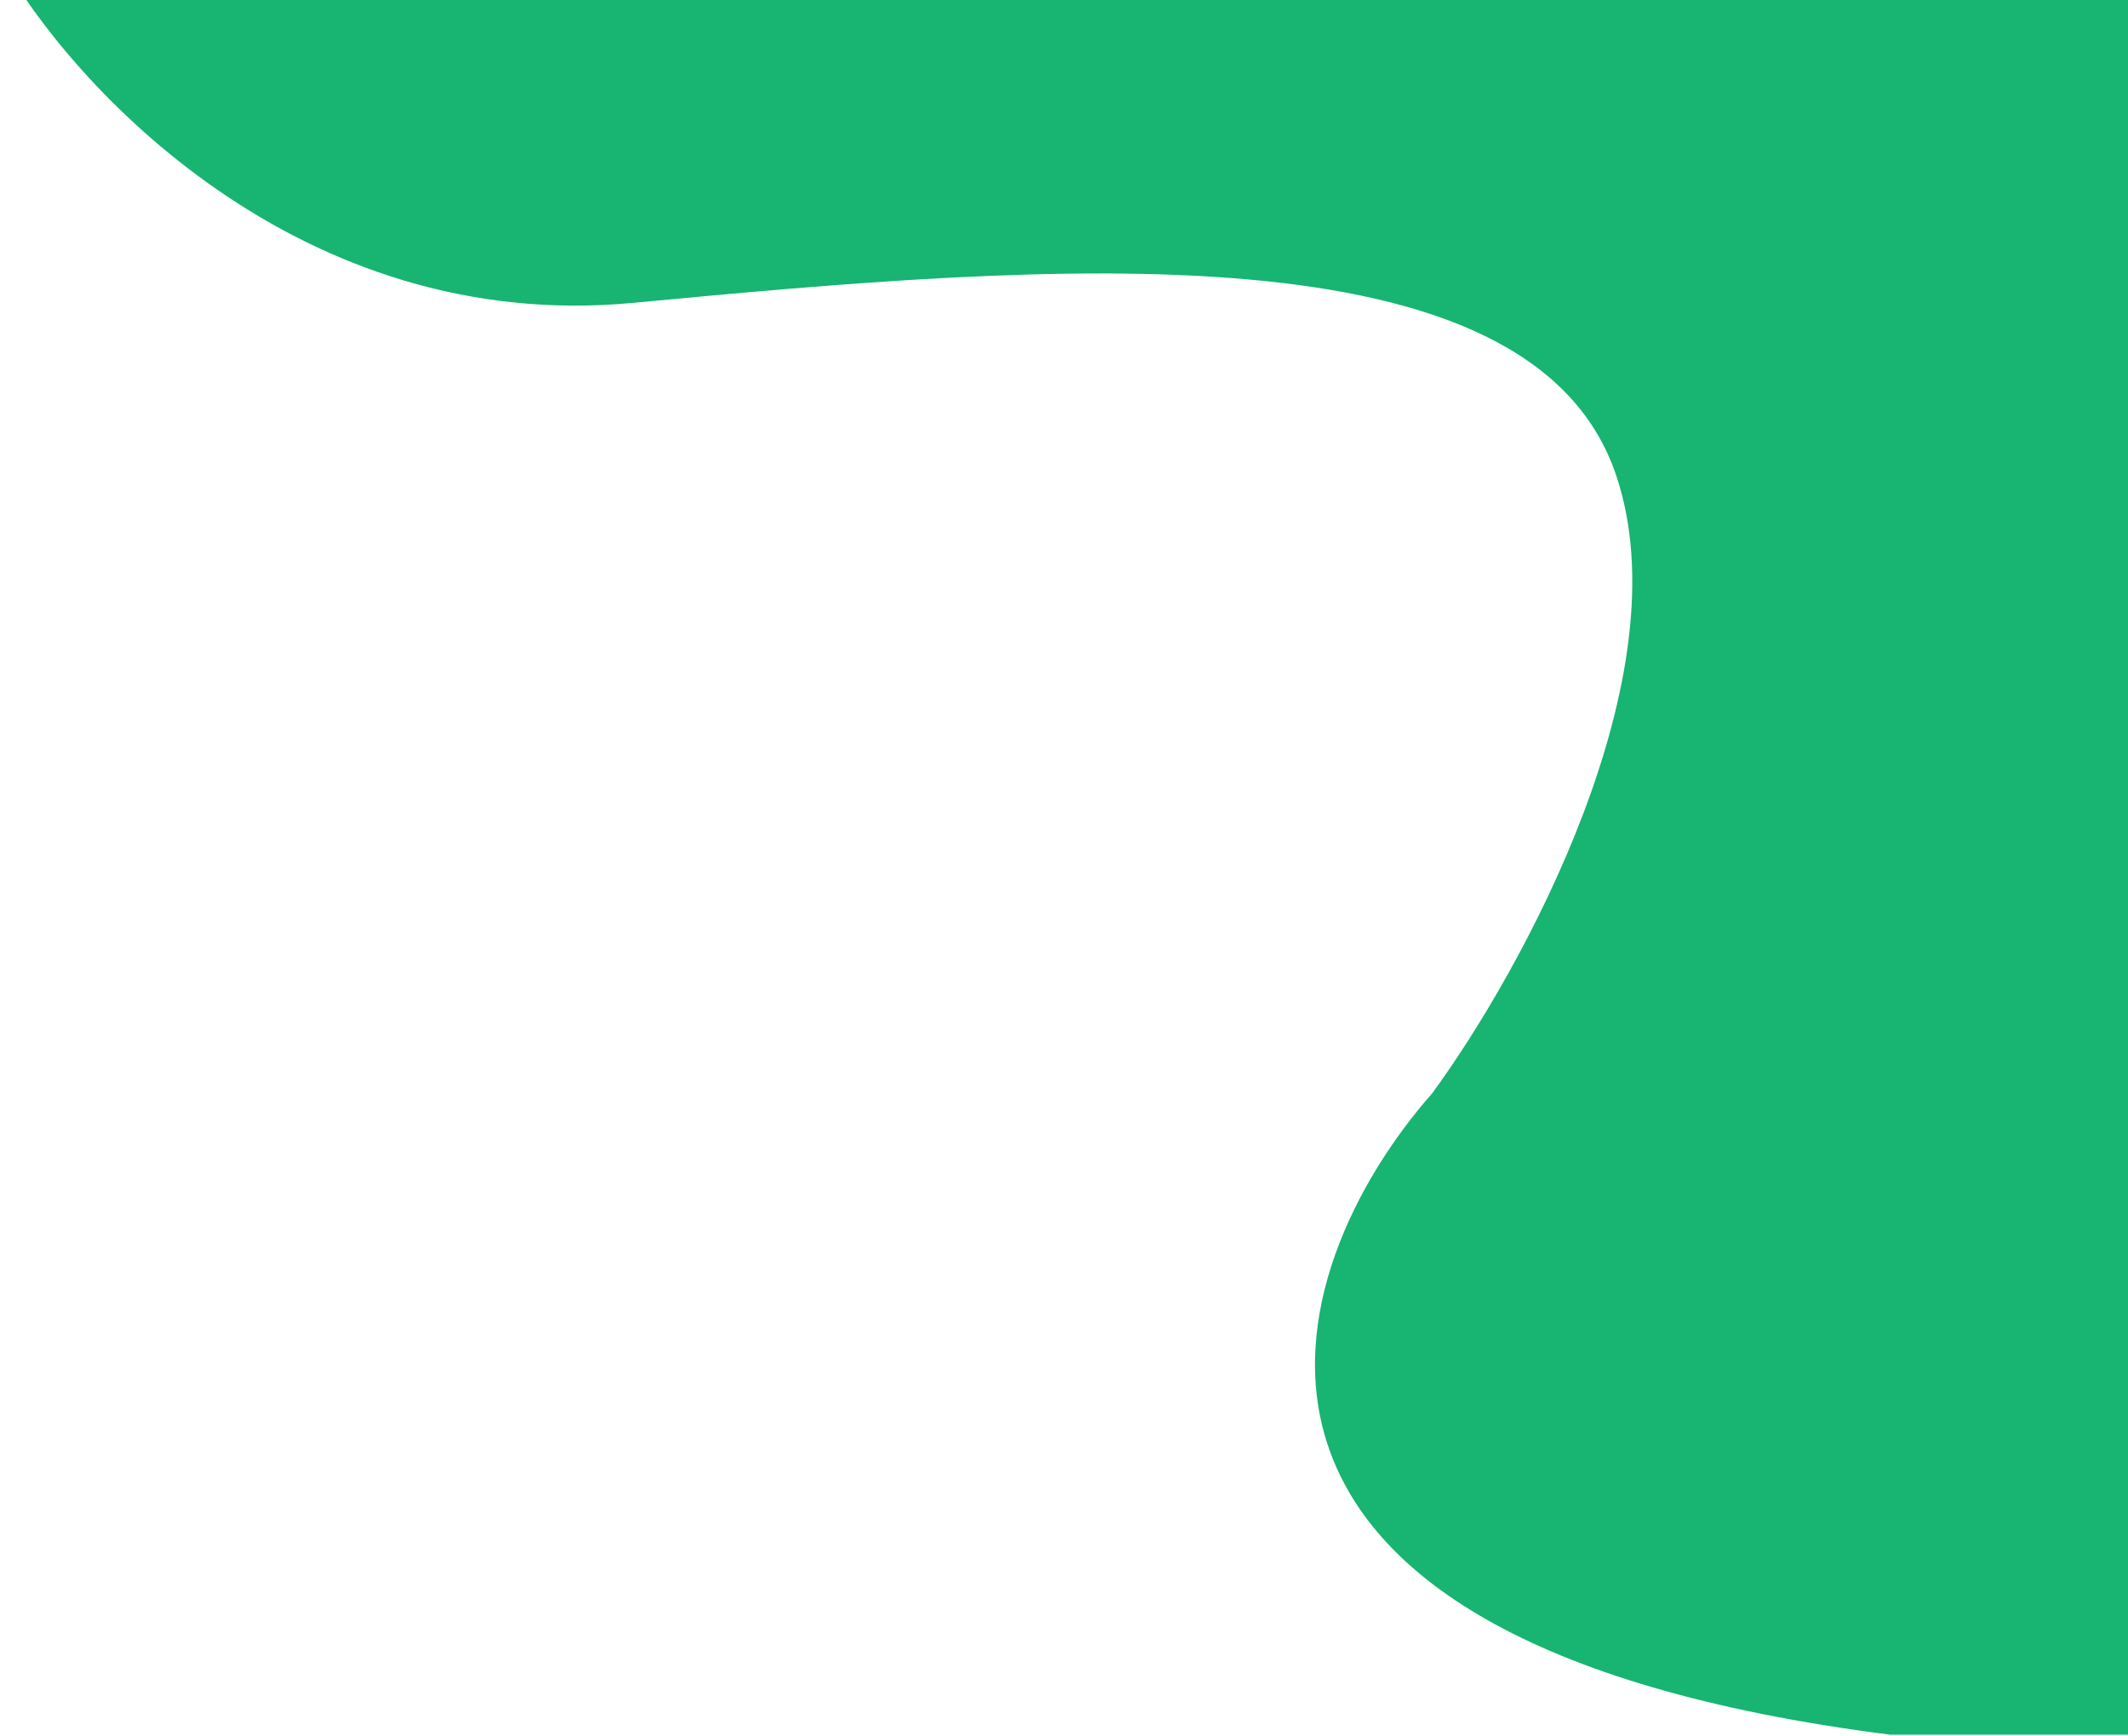 <svg width="864" height="705" viewBox="0 0 864 705" fill="none" xmlns="http://www.w3.org/2000/svg">
<path d="M257 123C121.4 135.8 29.167 35 0 -17L864 -13.5V704.5H767.5C468.7 666.5 519 515 581.5 444C618 394.167 684 274.1 656 192.5C621 90.5 426.5 107 257 123Z" fill="#17B472"/>
</svg>
